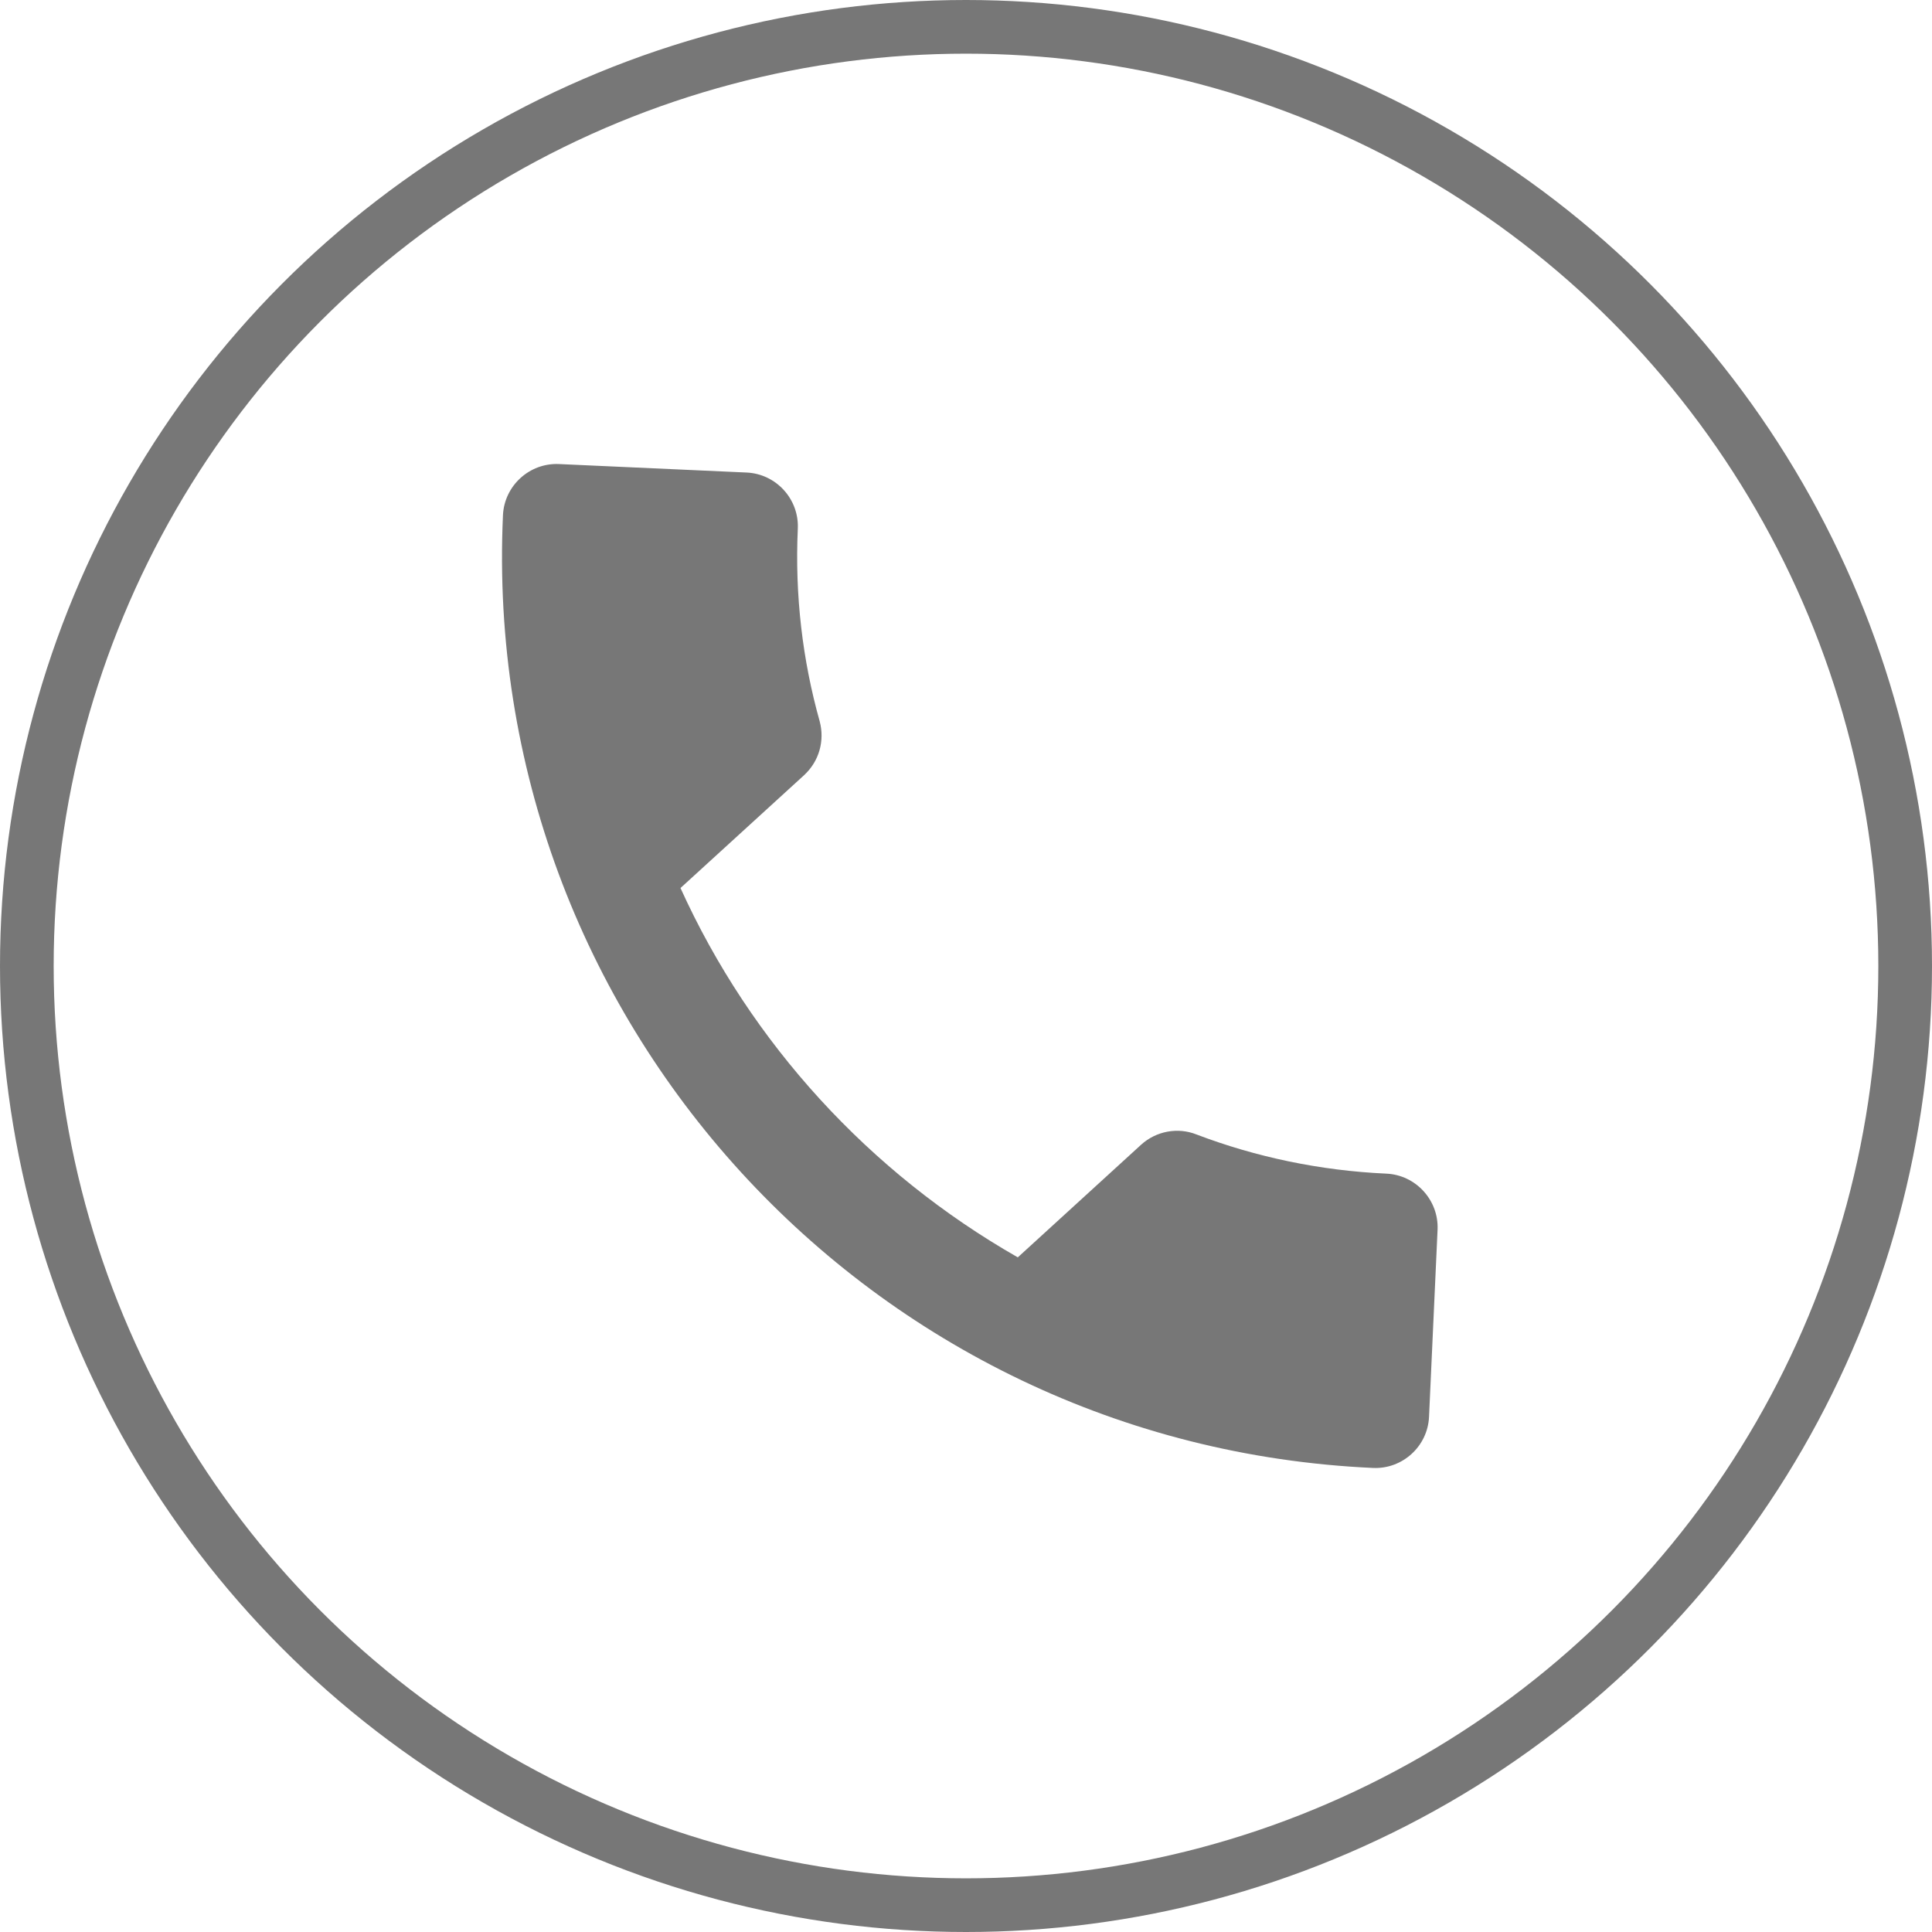 <svg width="36" height="36" viewBox="0 0 36 36" fill="none" xmlns="http://www.w3.org/2000/svg">
<path d="M12.68 16.547C13.991 19.44 16.204 21.853 18.965 23.429L21.262 21.331C21.544 21.074 21.948 21.002 22.292 21.138C23.394 21.558 24.594 21.813 25.833 21.869C26.382 21.894 26.811 22.364 26.787 22.913L26.628 26.399C26.604 26.949 26.134 27.378 25.584 27.353C16.204 26.928 8.946 18.981 9.372 9.6C9.397 9.051 9.867 8.622 10.416 8.647L13.912 8.805C14.462 8.83 14.891 9.3 14.866 9.85C14.809 11.098 14.955 12.306 15.274 13.442C15.368 13.796 15.27 14.182 14.978 14.449L12.68 16.547Z" fill="#777777"/>
<circle cx="18" cy="18" r="17.5" stroke="#777777"/>
</svg>
